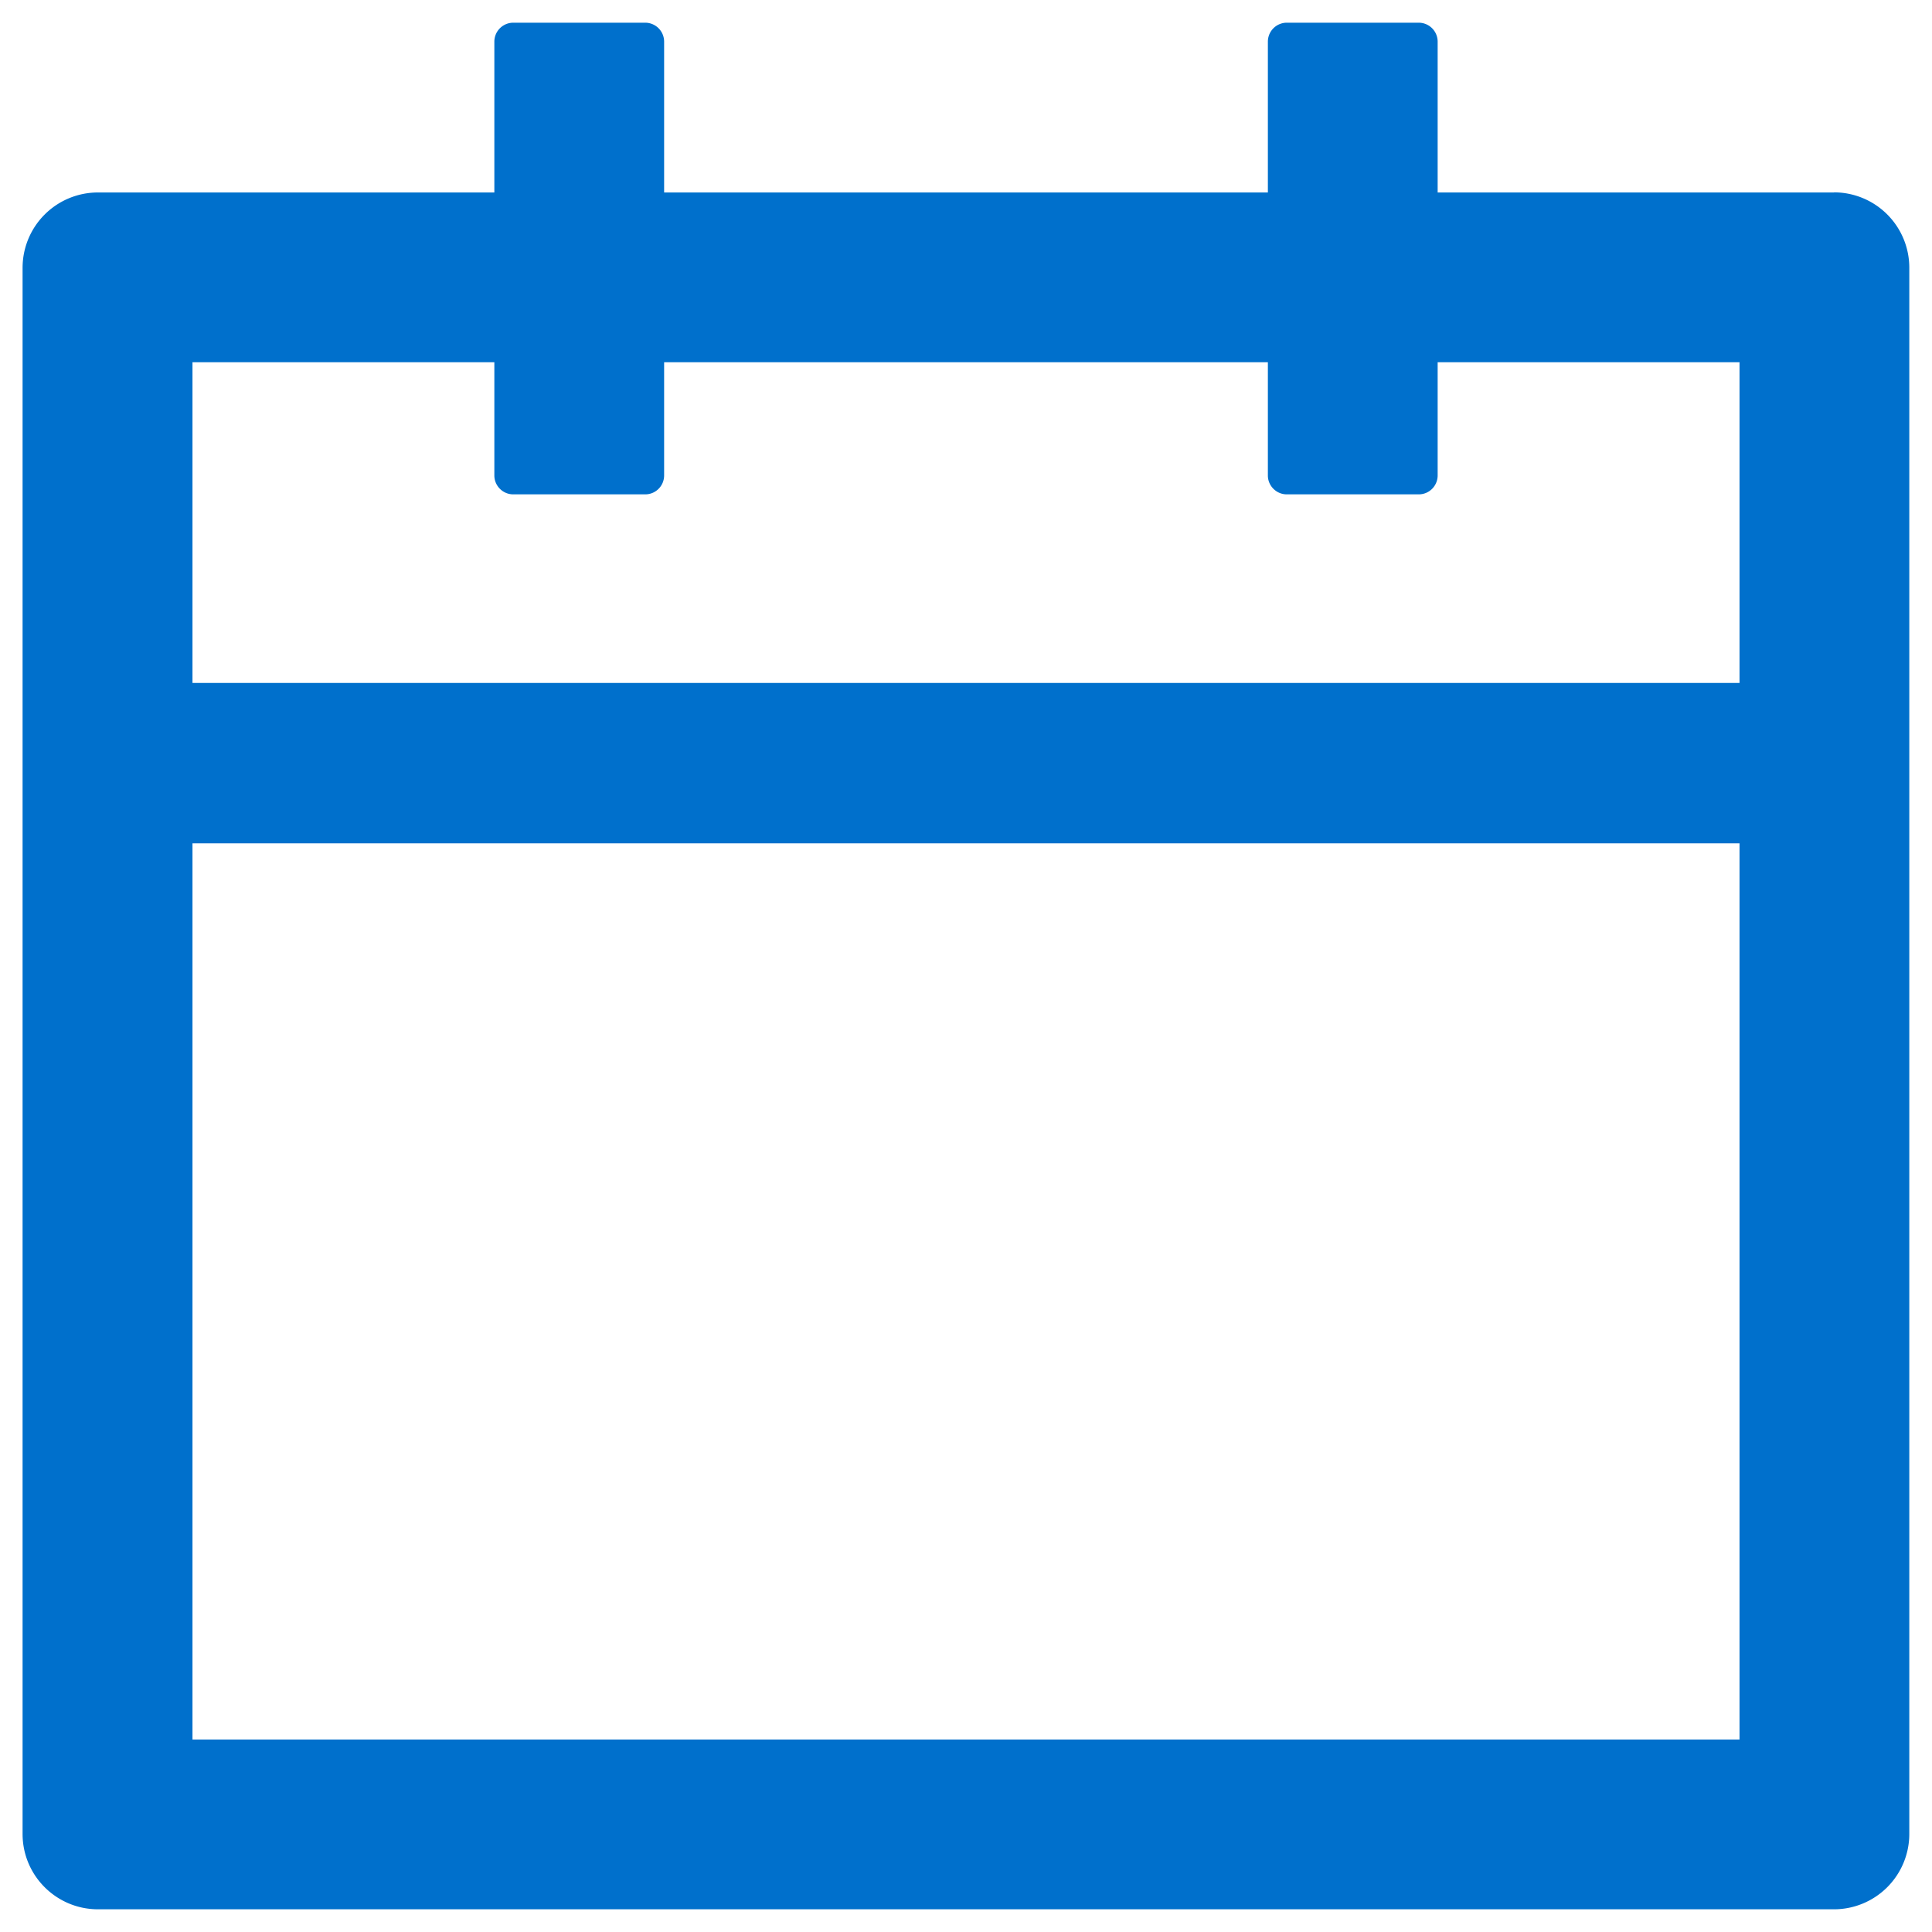 <svg width="16" height="16" fill="none" xmlns="http://www.w3.org/2000/svg"><path d="M15.188 1.594h-3.282V.344a.157.157 0 0 0-.156-.156h-1.094a.157.157 0 0 0-.156.156v1.25h-5V.344a.157.157 0 0 0-.156-.156H4.25a.157.157 0 0 0-.156.156v1.25H.812a.624.624 0 0 0-.625.625v12.969c0 .345.28.624.625.624h14.376a.624.624 0 0 0 .624-.624V2.217a.624.624 0 0 0-.624-.624Zm-.782 12.812H1.594V6.984h12.812v7.422ZM1.594 5.656V3h2.5v.938c0 .085.07.156.156.156h1.094c.086 0 .156-.07.156-.157V3h5v.938c0 .085.07.156.156.156h1.094c.086 0 .156-.07.156-.157V3h2.5v2.656H1.594Z" fill="#0070CC"/></svg>